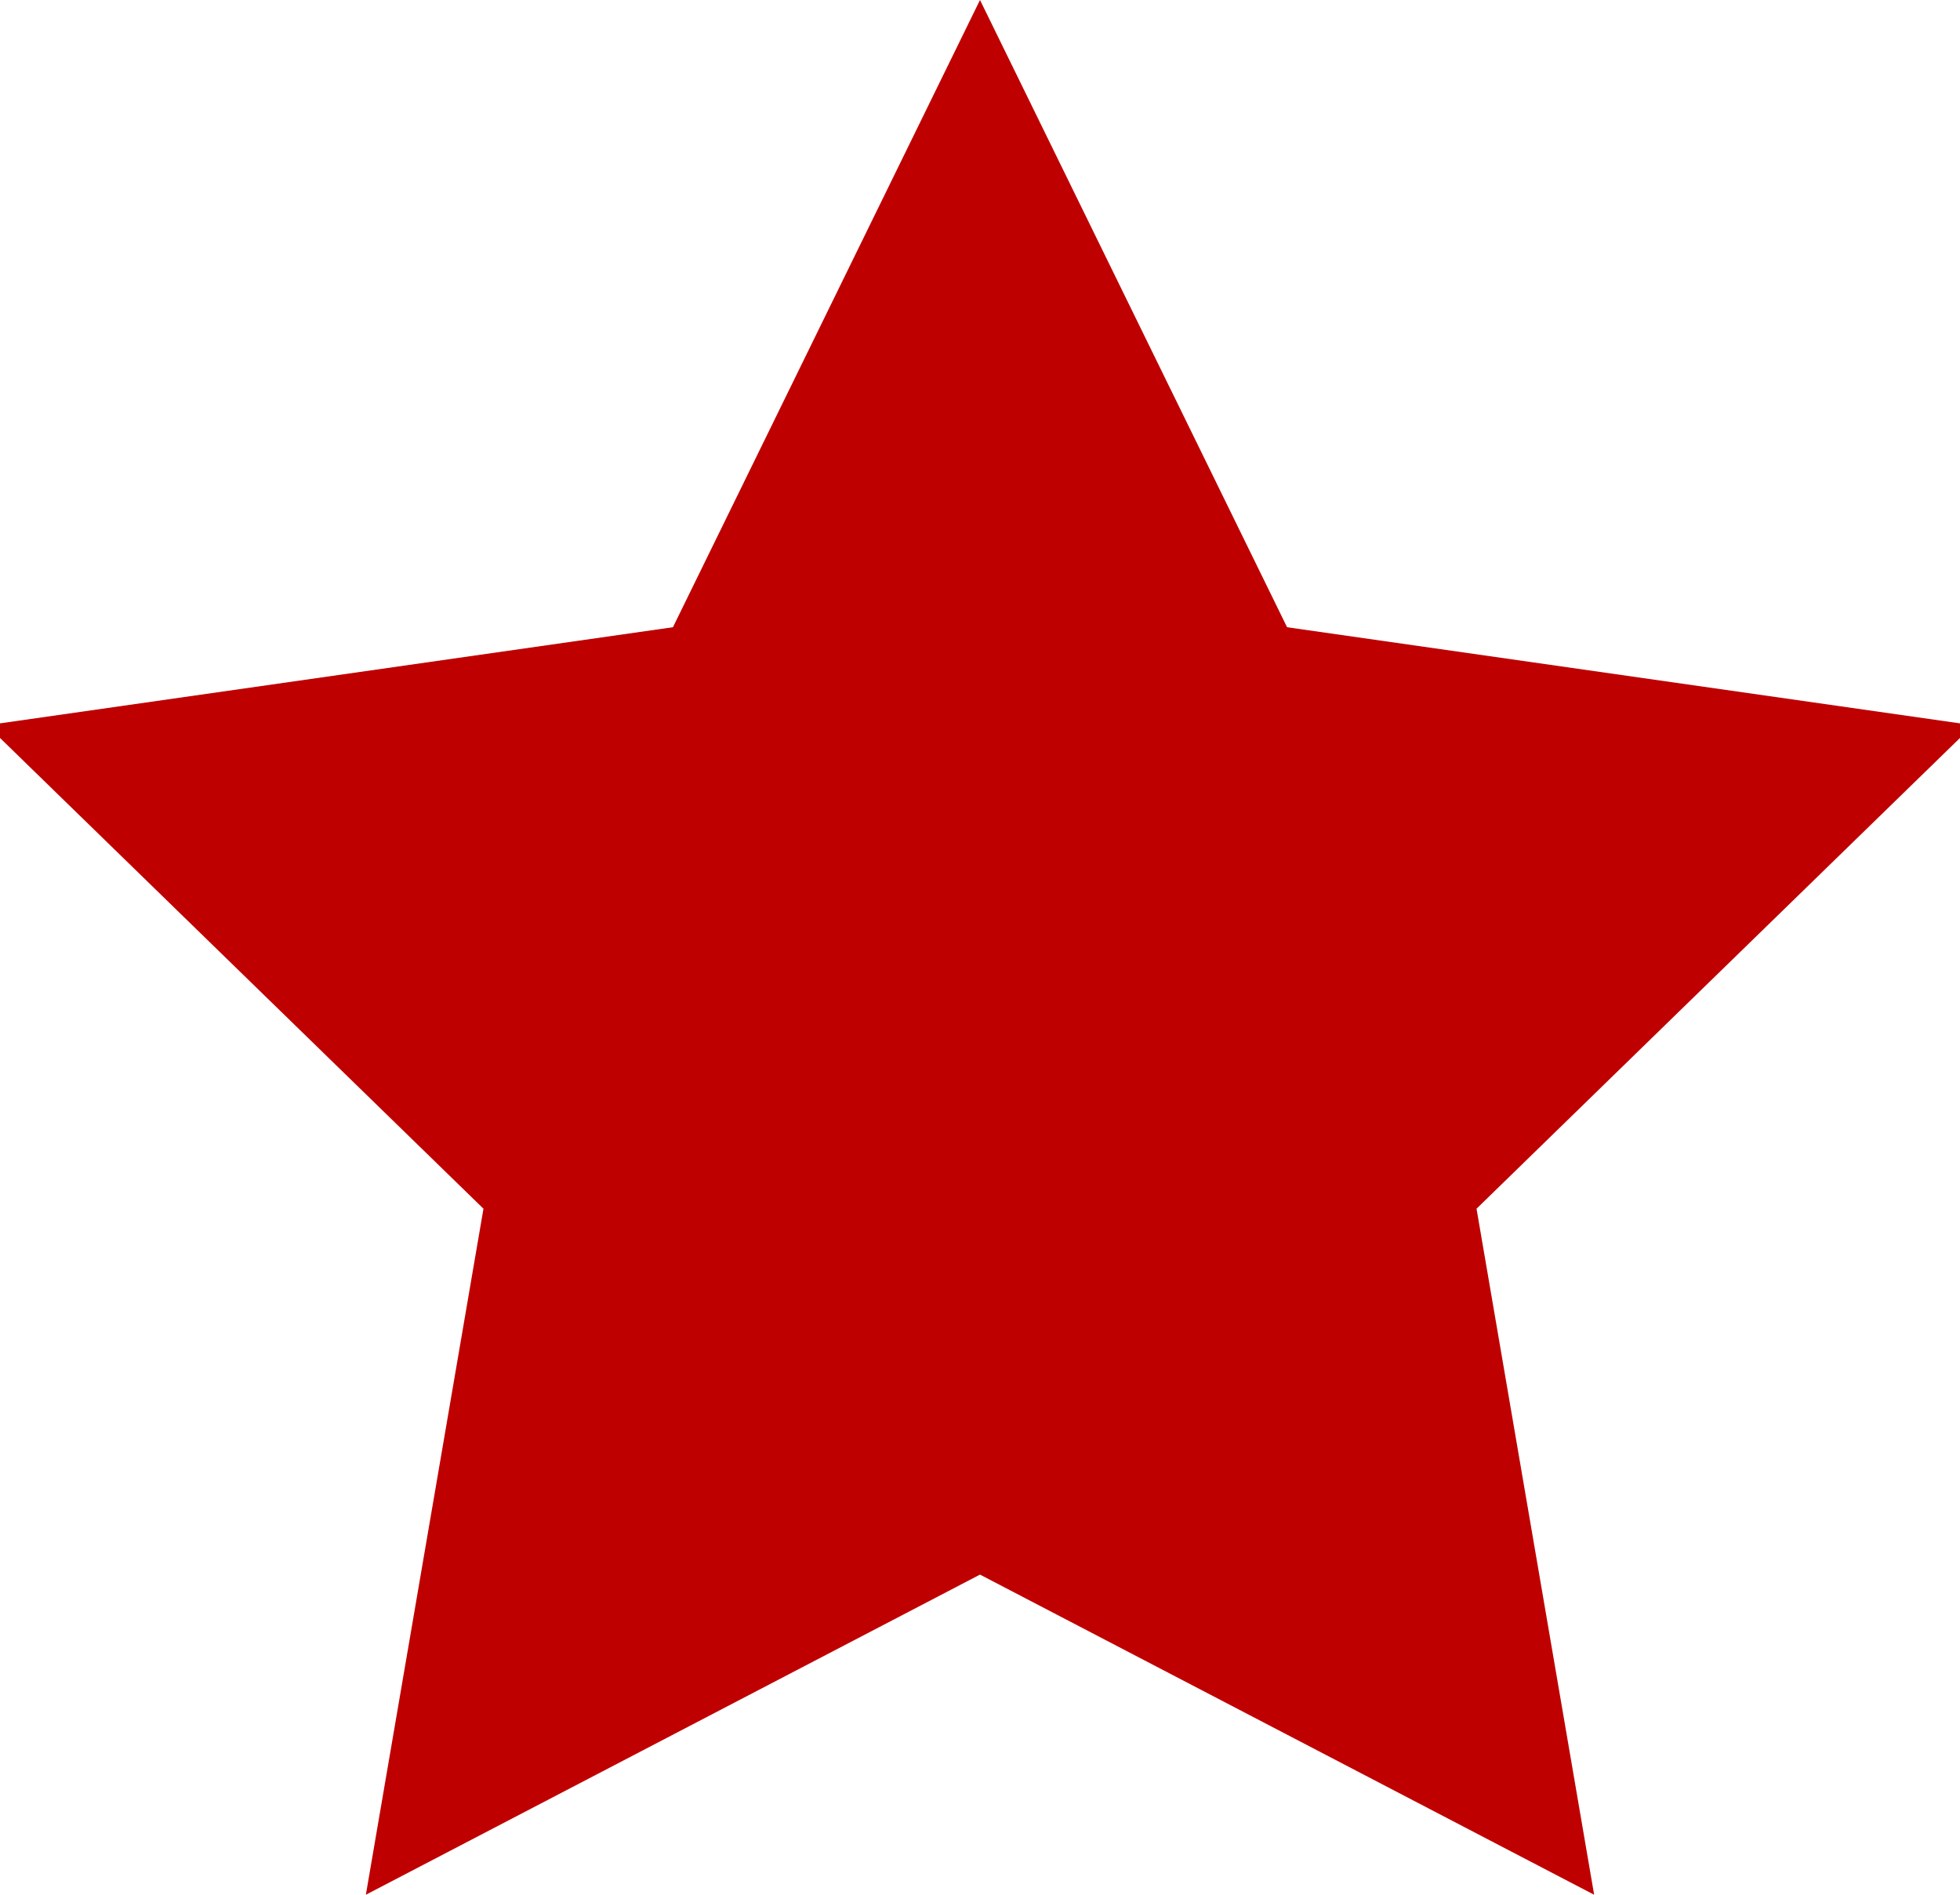 <svg id="Layer_1" xmlns="http://www.w3.org/2000/svg" viewBox="0 0 30 29"><style>.st0{fill:#bf0000}</style><path class="st0" d="M15 0l-4.7 9.6-10.5 1.5 7.6 7.4L5.6 29l9.4-4.9 9.4 4.9-1.8-10.5 7.6-7.4-10.5-1.5L15 0z"/></svg>